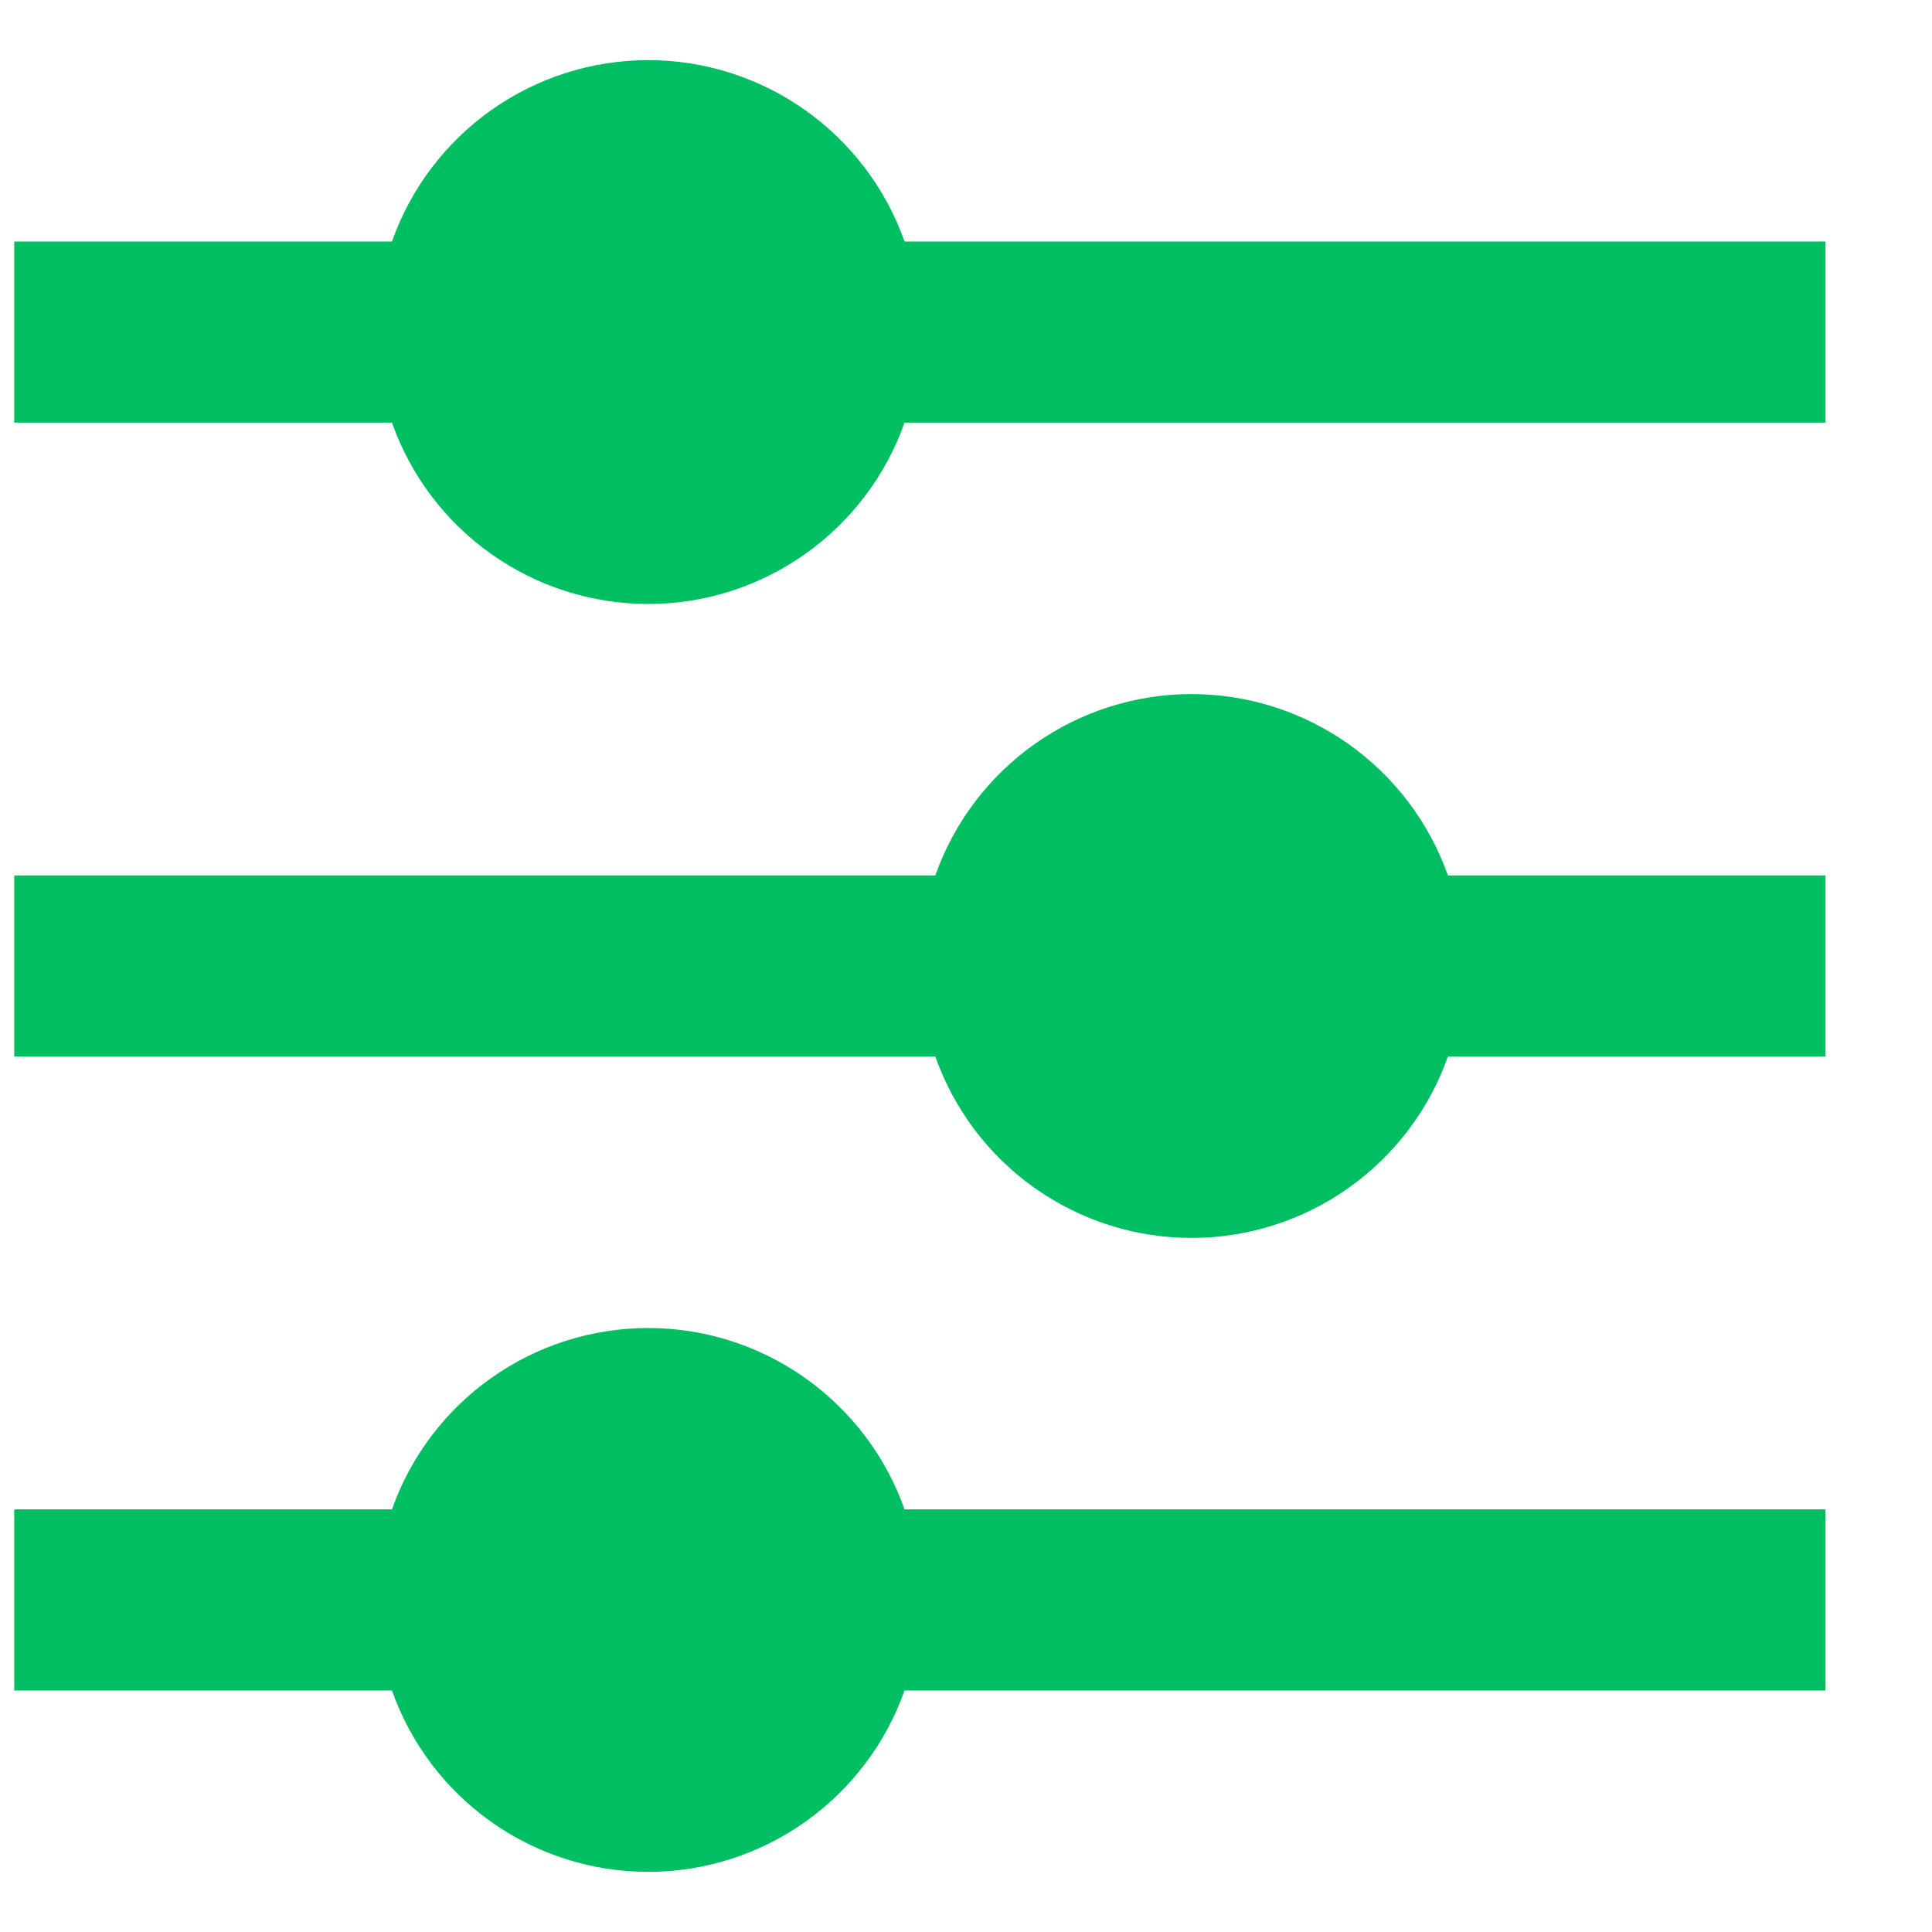 <svg width="16" height="16" viewBox="0 0 16 16" fill="none" xmlns="http://www.w3.org/2000/svg">
<path d="M3.246 12.5C3.401 12.061 3.688 11.681 4.068 11.412C4.448 11.143 4.902 10.998 5.368 10.998C5.834 10.998 6.288 11.143 6.668 11.412C7.048 11.681 7.336 12.061 7.491 12.5H15.118V14H7.491C7.336 14.439 7.048 14.819 6.668 15.088C6.288 15.357 5.834 15.502 5.368 15.502C4.902 15.502 4.448 15.357 4.068 15.088C3.688 14.819 3.401 14.439 3.246 14H0.118V12.5H3.246ZM7.746 7.25C7.901 6.811 8.188 6.431 8.568 6.162C8.948 5.893 9.402 5.748 9.868 5.748C10.334 5.748 10.788 5.893 11.168 6.162C11.548 6.431 11.836 6.811 11.991 7.25H15.118V8.75H11.991C11.836 9.189 11.548 9.569 11.168 9.838C10.788 10.107 10.334 10.252 9.868 10.252C9.402 10.252 8.948 10.107 8.568 9.838C8.188 9.569 7.901 9.189 7.746 8.75H0.118V7.25H7.746ZM3.246 2C3.401 1.561 3.688 1.181 4.068 0.912C4.448 0.643 4.902 0.498 5.368 0.498C5.834 0.498 6.288 0.643 6.668 0.912C7.048 1.181 7.336 1.561 7.491 2H15.118V3.5H7.491C7.336 3.939 7.048 4.319 6.668 4.588C6.288 4.857 5.834 5.002 5.368 5.002C4.902 5.002 4.448 4.857 4.068 4.588C3.688 4.319 3.401 3.939 3.246 3.5H0.118V2H3.246Z" fill="#00BF63"/>
</svg>
